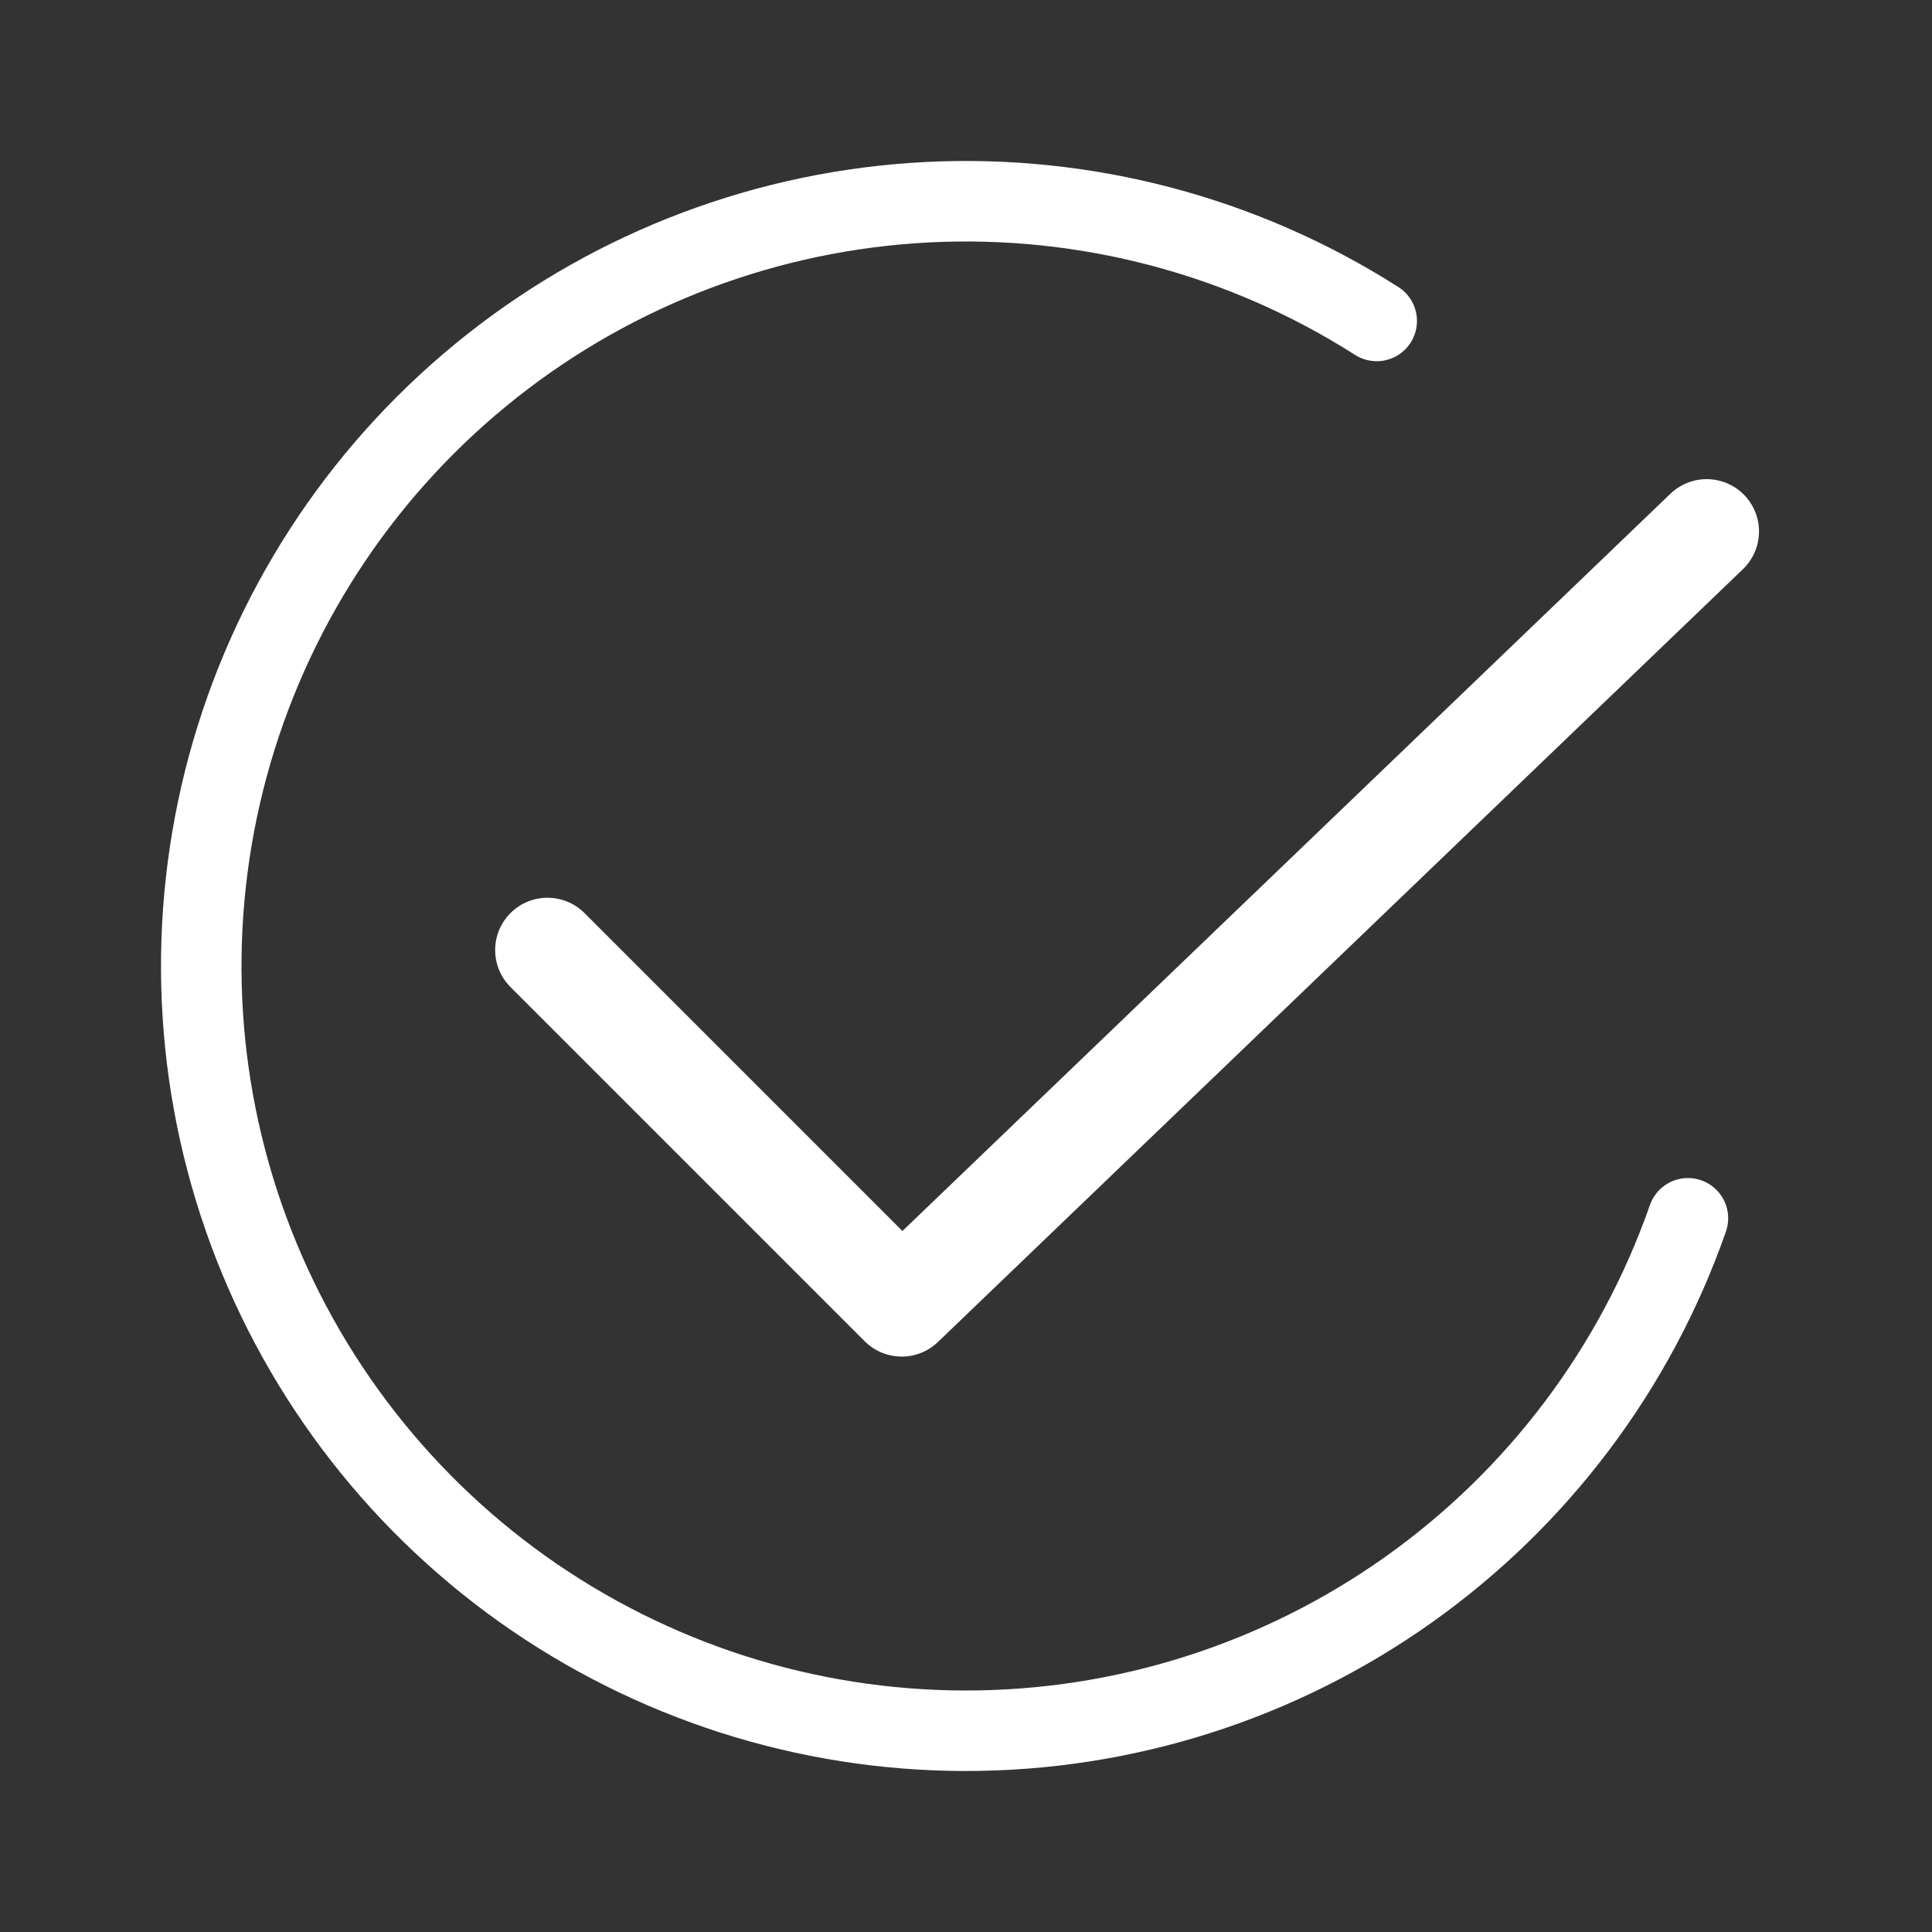 <svg width="24" height="24" viewBox="0 0 24 24" fill="none" xmlns="http://www.w3.org/2000/svg">
<rect x="0" y="0" width="24" height="24" fill="#333333" stroke="none"/>
<path d="M21.201 6.602L11.201 16.202L6.801 11.802" stroke="white" stroke-width="1.3" stroke-miterlimit="10" stroke-linecap="round" stroke-linejoin="round"/>
<path d="M20.968 15.134C20.317 16.996 19.103 18.609 17.494 19.75C15.885 20.891 13.961 21.502 11.989 21.5C10.016 21.498 8.094 20.881 6.487 19.737C4.881 18.592 3.671 16.976 3.024 15.113C2.378 13.249 2.328 11.231 2.881 9.337C3.434 7.444 4.562 5.77 6.11 4.547C7.657 3.324 9.547 2.613 11.517 2.512C13.486 2.412 15.439 2.927 17.102 3.987" stroke="white" stroke-linecap="round"/>
</svg>
